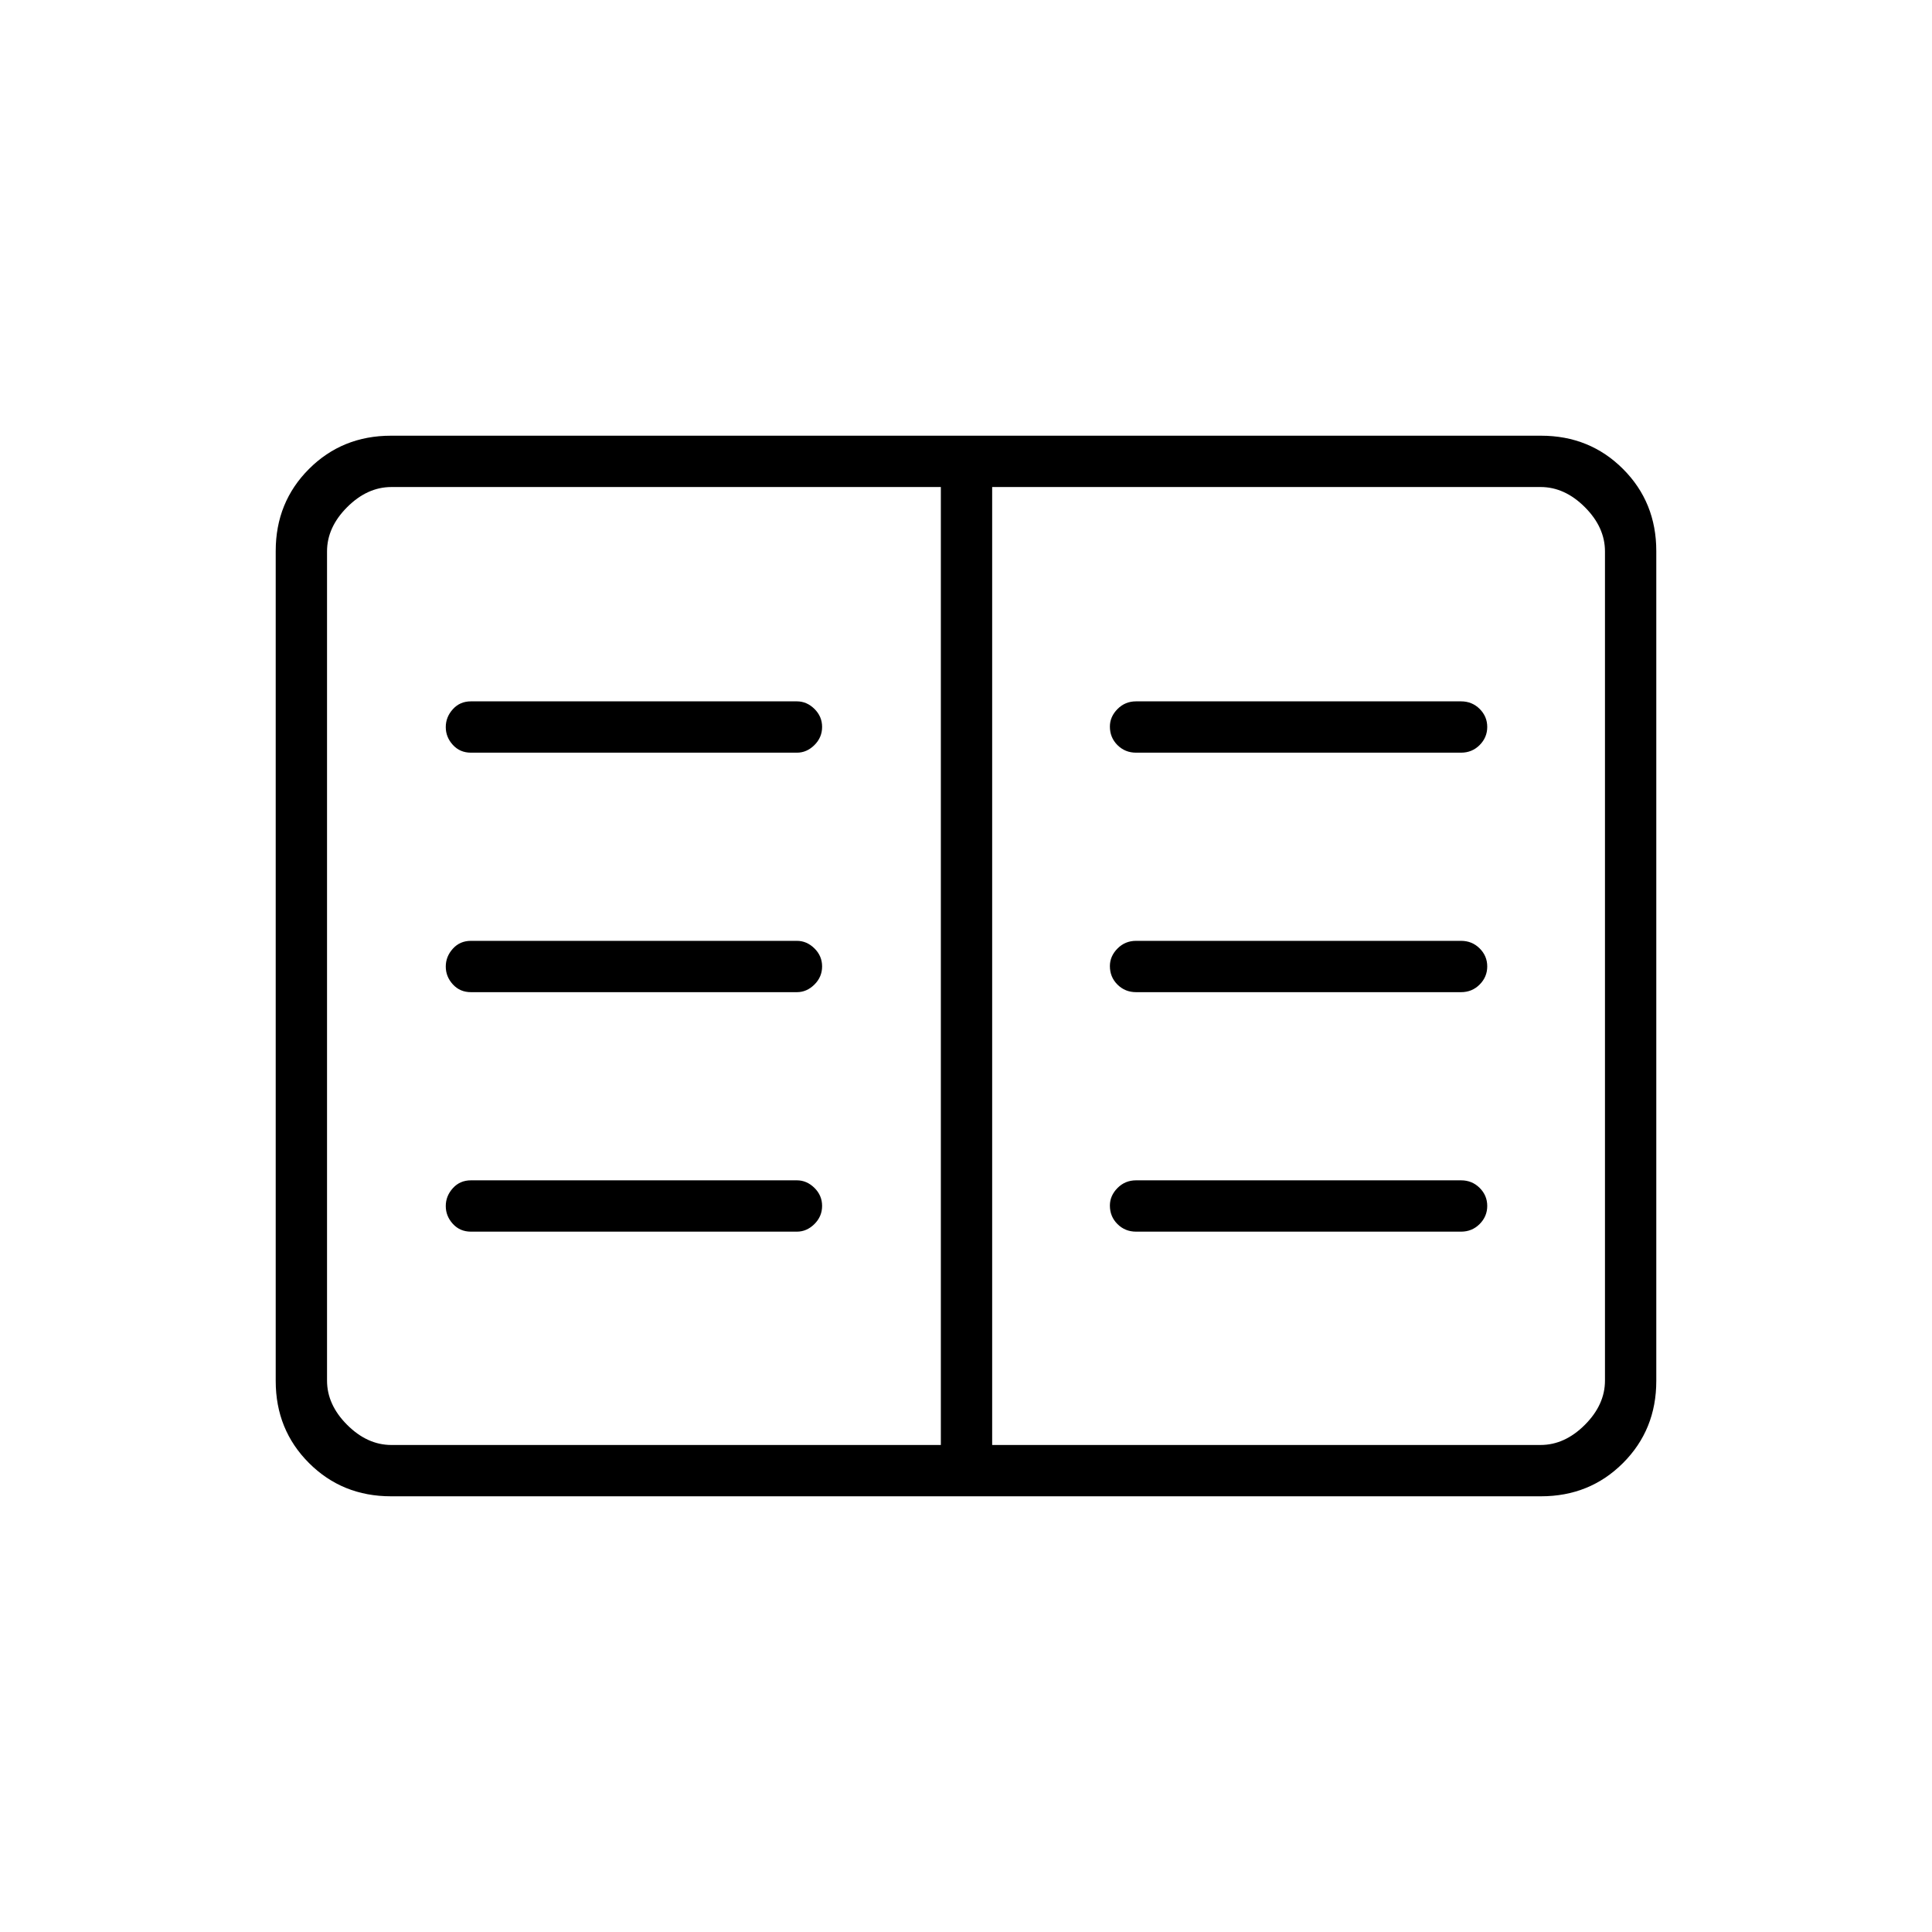 <svg xmlns="http://www.w3.org/2000/svg" height="24" viewBox="0 -960 960 960" width="24"><path d="M194.28-216.5q-24.218 0-40.749-16.531Q137-249.562 137-273.802v-412.396q0-24.24 16.531-40.771Q170.062-743.5 194.28-743.5h571.44q24.218 0 40.749 16.531Q823-710.438 823-686.198v412.396q0 24.24-16.531 40.771Q789.938-216.5 765.72-216.5H194.28Zm.22-25.5h273v-476h-273q-12 0-22 10t-10 22v412q0 12 10 22t22 10Zm298.5 0h272.5q12 0 22-10t10-22v-412q0-12-10-22t-22-10H493v476ZM234-348h162q4.875 0 8.688-3.785 3.812-3.785 3.812-9t-3.812-8.965q-3.813-3.75-8.688-3.75H234q-5.45 0-8.975 3.894-3.525 3.895-3.525 8.891t3.525 8.856Q228.55-348 234-348Zm0-119h162q4.875 0 8.688-3.785 3.812-3.785 3.812-9t-3.812-8.965q-3.813-3.75-8.688-3.75H234q-5.45 0-8.975 3.894-3.525 3.895-3.525 8.891t3.525 8.856Q228.55-467 234-467Zm0-119h162q4.875 0 8.688-3.785 3.812-3.785 3.812-9t-3.812-8.965q-3.813-3.75-8.688-3.75H234q-5.45 0-8.975 3.894-3.525 3.895-3.525 8.891t3.525 8.856Q228.55-586 234-586Zm330.5 238H726q5.45 0 9.225-3.785 3.775-3.785 3.775-9t-3.775-8.965q-3.775-3.75-9.225-3.75H564.5q-5.45 0-9.225 3.823-3.775 3.822-3.775 8.712 0 5.465 3.775 9.215T564.5-348Zm0-119H726q5.45 0 9.225-3.785 3.775-3.785 3.775-9t-3.775-8.965q-3.775-3.75-9.225-3.75H564.5q-5.45 0-9.225 3.823-3.775 3.822-3.775 8.712 0 5.465 3.775 9.215T564.5-467Zm0-119H726q5.45 0 9.225-3.785 3.775-3.785 3.775-9t-3.775-8.965q-3.775-3.75-9.225-3.75H564.5q-5.45 0-9.225 3.823-3.775 3.822-3.775 8.712 0 5.465 3.775 9.215T564.5-586Zm-97 344v-476 476Z"/></svg>